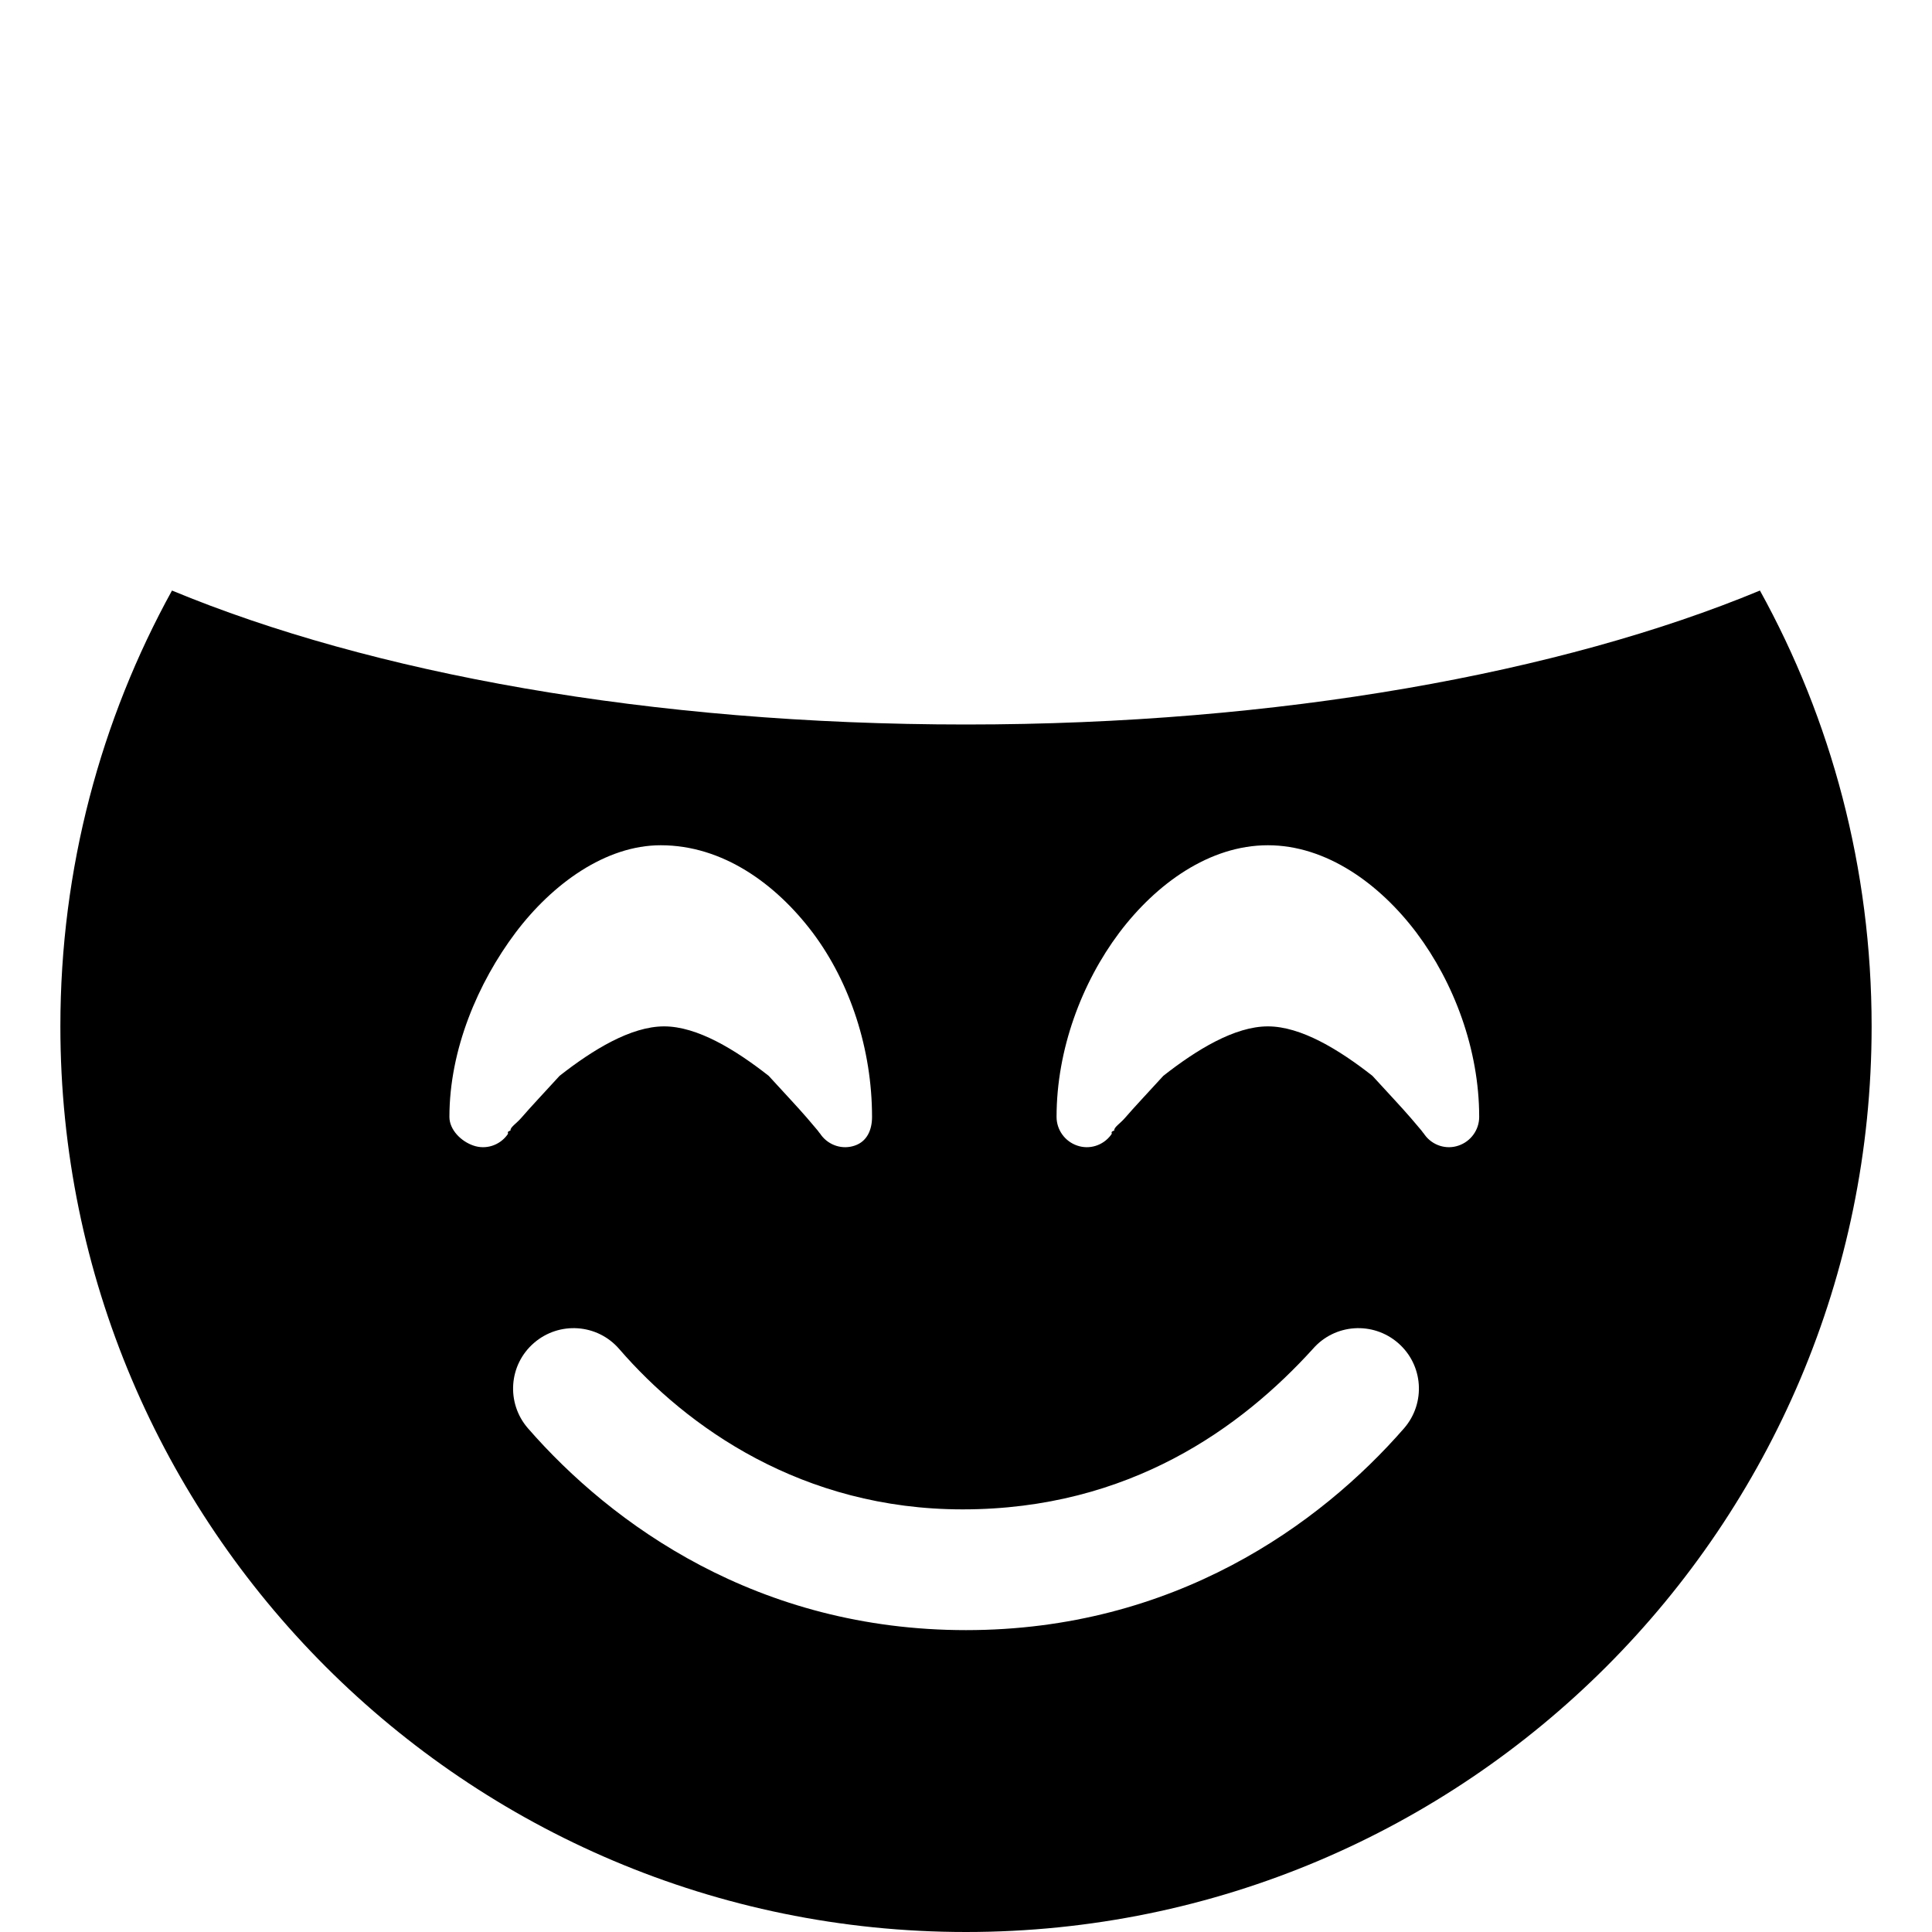 <svg xmlns="http://www.w3.org/2000/svg" viewBox="0 0 512 512"><!--! Font Awesome Pro 6.2.0 by @fontawesome - https://fontawesome.com License - https://fontawesome.com/license (Commercial License) Copyright 2022 Fonticons, Inc. --><path d="M256 192C339 192 413.9 178.3 466.4 156.5C485.3 190.7 496 230.1 496 272C496 404.5 388.5 512 256 512C123.5 512 16 404.5 16 272C16 230.1 26.73 190.7 45.58 156.5C98.14 178.3 172.1 192 256 192zM139.9 378.5C162.2 404.1 200.9 432 256 432C311.1 432 349.8 404.1 372.1 378.5C377.9 371.8 377.2 361.7 370.5 355.9C363.8 350.1 353.7 350.8 347.9 357.5C329.1 378.2 299.4 400 255.1 400C212.6 400 182 378.2 164.1 357.5C158.3 350.8 148.2 350.1 141.5 355.9C134.8 361.7 134.1 371.8 139.9 378.5H139.9zM217.6 300.8C219.7 303.6 223.3 304.7 226.5 303.6C229.8 302.5 231.1 299.4 231.1 296C231.1 278.1 225.3 260.4 215.4 247.2C205.6 234.2 191.5 224 175.1 224C160.5 224 146.4 234.2 136.6 247.2C126.7 260.4 119.1 278.1 119.1 296C119.1 299.4 122.2 302.5 125.5 303.6C128.7 304.7 132.3 303.6 134.4 300.8L134.4 300.8L134.6 300.5C134.8 300.3 134.1 300 135.3 299.6C135.1 298.8 136.9 297.7 138.1 296.3C140.6 293.4 144.1 289.7 148.3 285.1C157.1 278.2 167.2 272 176 272C184.8 272 194.9 278.2 203.7 285.1C207.9 289.7 211.4 293.4 213.9 296.3C215.1 297.7 216 298.8 216.7 299.6C217 300 217.2 300.3 217.4 300.5L217.6 300.8L217.6 300.8zM386.5 303.6C389.8 302.5 392 299.4 392 296C392 278.1 385.3 260.4 375.4 247.2C365.6 234.2 351.5 224 336 224C320.5 224 306.4 234.2 296.6 247.2C286.7 260.4 280 278.1 280 296C280 299.4 282.2 302.5 285.5 303.6C288.7 304.7 292.3 303.6 294.4 300.8L294.4 300.8L294.6 300.5C294.8 300.3 294.1 300 295.3 299.6C295.1 298.8 296.9 297.7 298.1 296.3C300.6 293.4 304.1 289.7 308.3 285.1C317.1 278.2 327.2 272 336 272C344.8 272 354.9 278.2 363.7 285.1C367.9 289.7 371.4 293.4 373.9 296.3C375.1 297.7 376 298.8 376.7 299.6C377 300 377.2 300.3 377.4 300.5L377.6 300.8L377.6 300.8C379.7 303.6 383.3 304.7 386.5 303.6V303.6z" class="fa-secondary"/></svg>